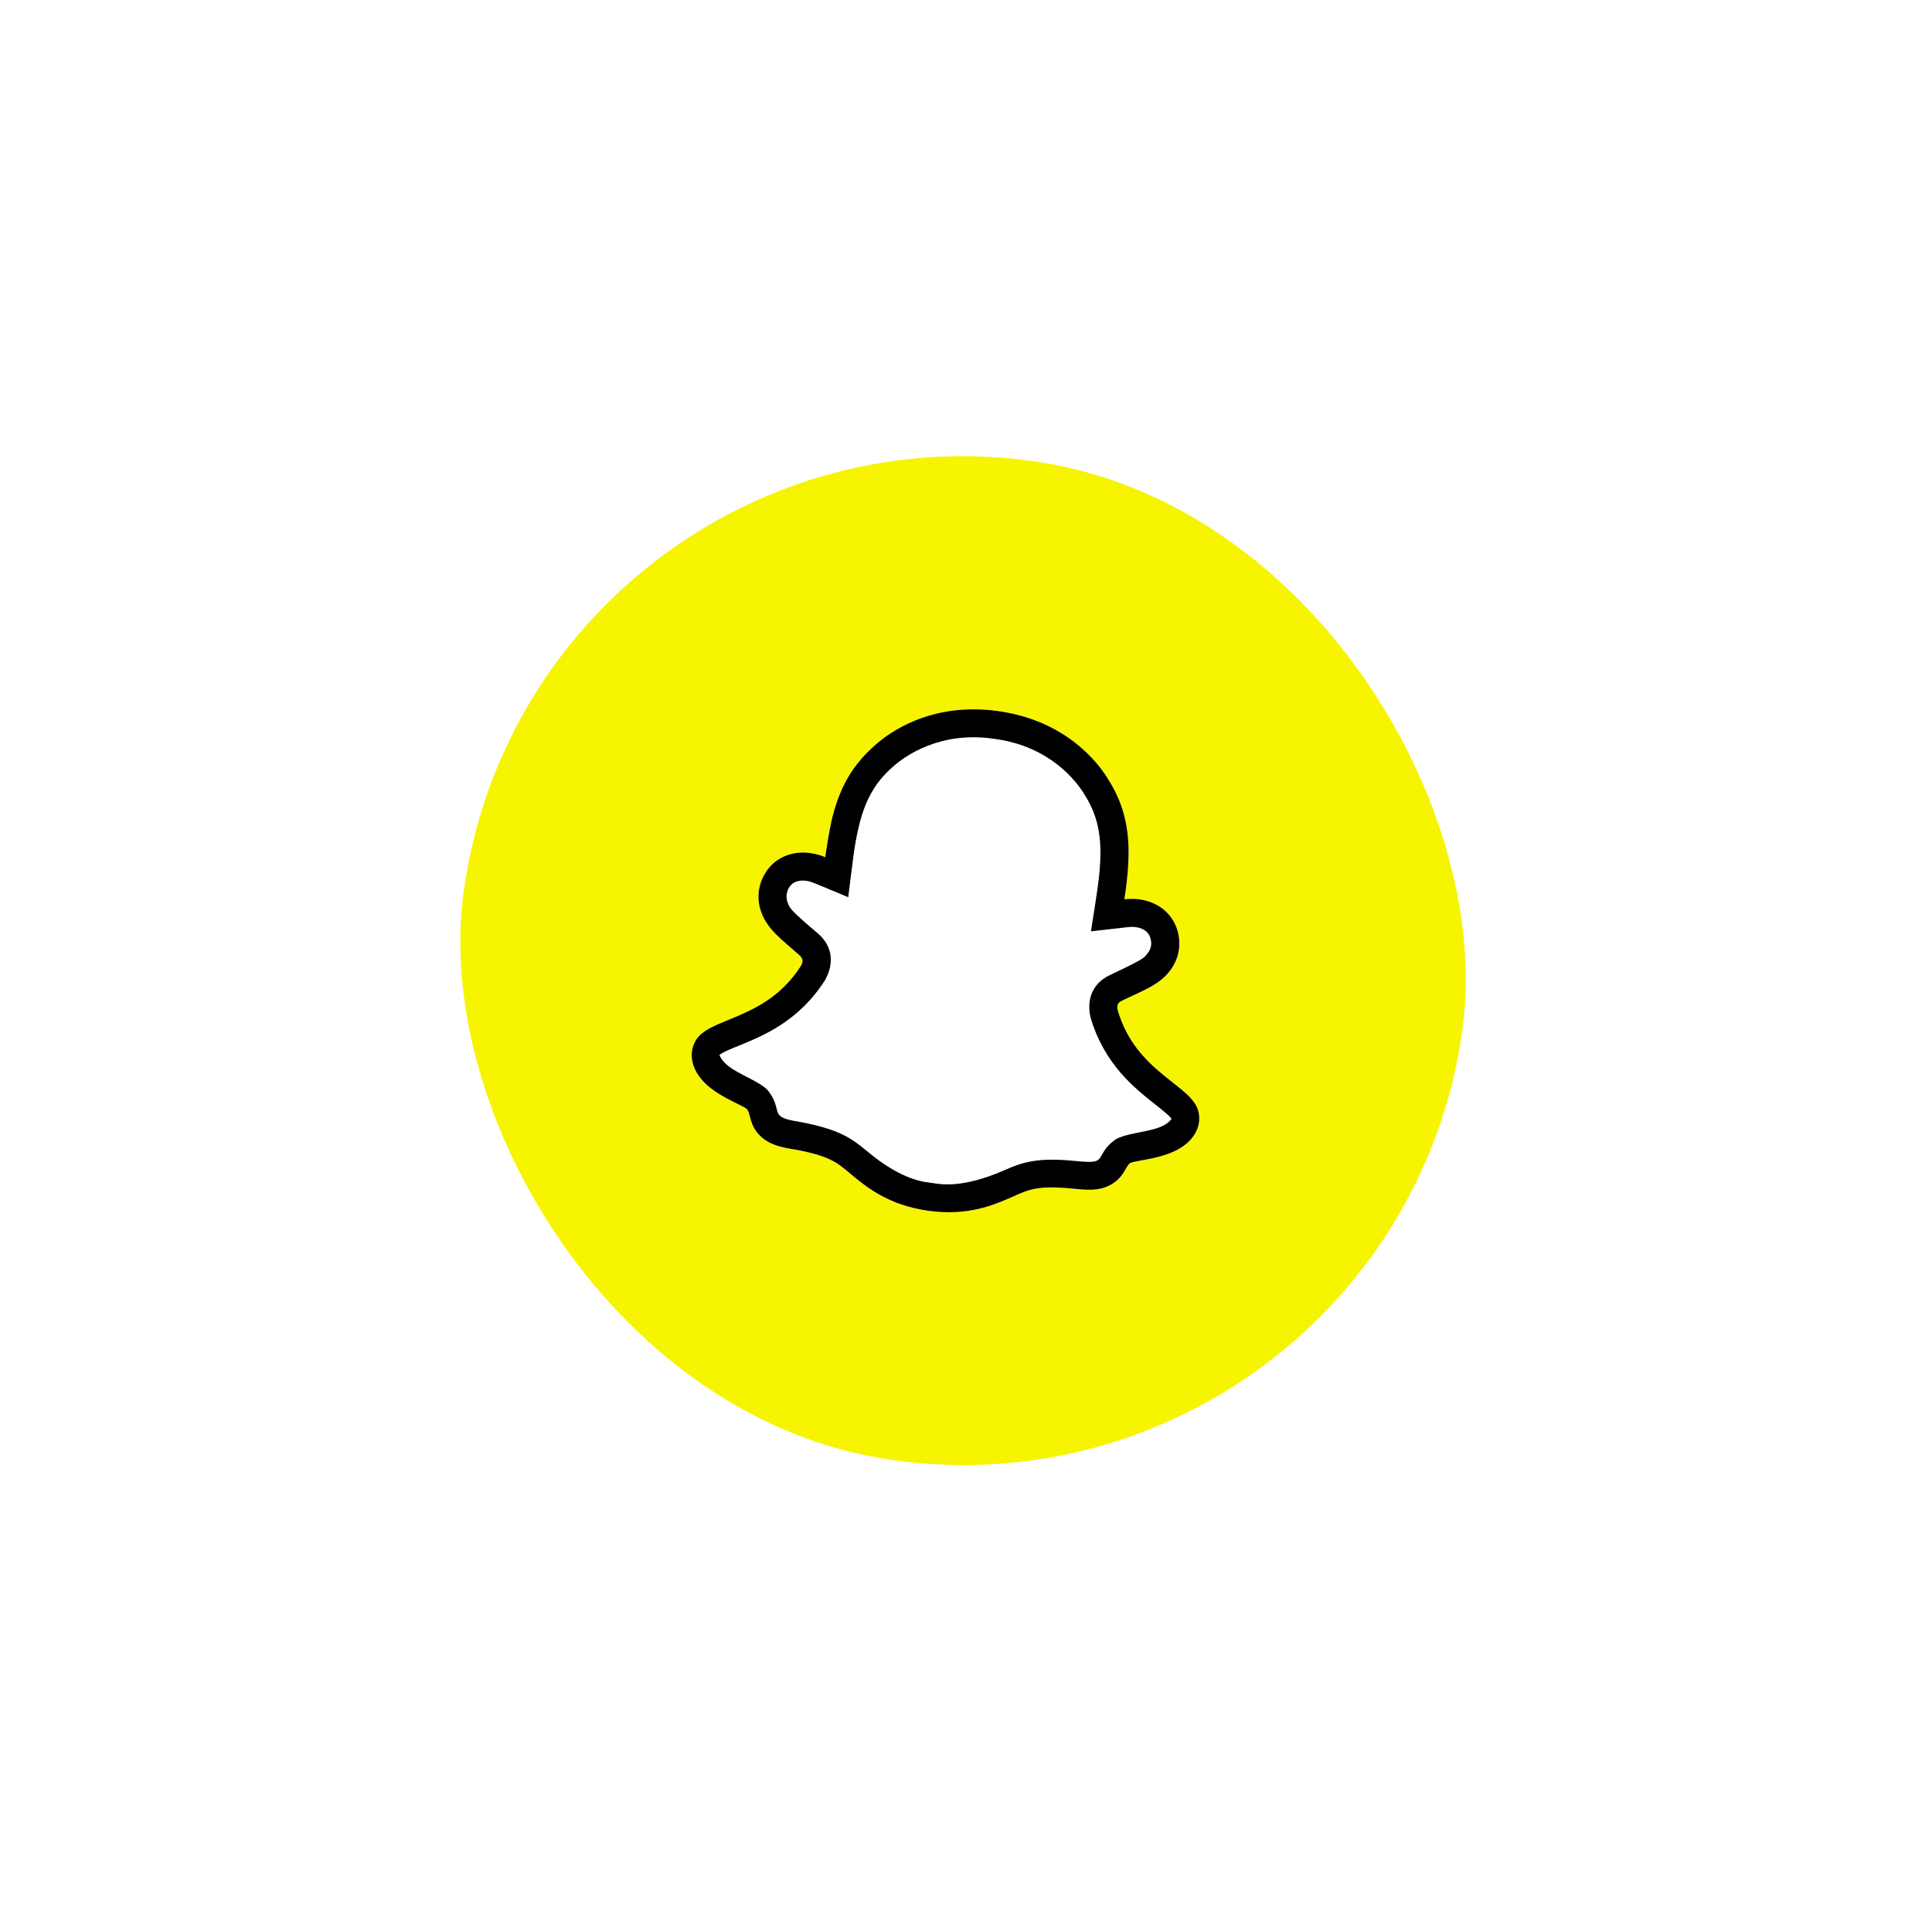 <svg width="162" height="161" viewBox="0 0 162 161" fill="none" xmlns="http://www.w3.org/2000/svg">
<g id="Snapchat" filter="url(#filter0_d_1_1582)">
<rect width="84.568" height="84.626" rx="42.284" transform="matrix(0.99 0.139 -0.139 0.99 44.775 13.758)" fill="#F7F400"/>
<g id="Icon">
<path id="Vector" d="M100.499 74.223C100.012 71.947 95.262 70.971 93.725 65.698C93.638 65.306 93.697 65.053 94.102 64.873C95.984 63.974 97.282 63.516 98.166 62.287C98.812 61.405 99.039 60.297 98.787 59.217C98.451 57.722 97.23 56.624 95.578 56.392C94.996 56.31 94.515 56.361 94.276 56.375C94.436 55.401 94.557 54.373 94.608 53.336C94.805 49.732 93.814 47.669 92.721 45.996C92.074 45.027 89.475 41.409 83.706 40.598C77.936 39.786 74.441 42.547 73.553 43.3C72.041 44.607 70.52 46.316 69.717 49.835C69.503 50.85 69.336 51.871 69.199 52.848C68.953 52.742 68.524 52.587 67.942 52.505C66.314 52.276 64.817 52.968 64.08 54.336C63.544 55.281 63.453 56.432 63.831 57.458C64.362 58.91 65.464 59.682 67.025 61.065C67.361 61.373 67.352 61.609 67.16 61.962C64.207 66.603 59.396 66.235 58.301 68.289C57.821 69.171 57.907 70.251 58.643 71.257C59.776 72.817 62.183 73.582 62.626 73.977C62.976 74.359 62.792 75.33 63.797 76.278C64.596 77.008 65.567 77.192 66.61 77.362C69.641 77.907 70.244 78.514 71.306 79.399C72.644 80.513 74.471 82.028 77.821 82.5C81.171 82.971 83.344 82.018 84.937 81.317C86.202 80.758 86.948 80.341 90.012 80.653C91.065 80.754 92.046 80.868 93.015 80.387C94.266 79.756 94.356 78.772 94.774 78.498C95.309 78.241 97.833 78.169 99.352 76.982C100.337 76.218 100.717 75.204 100.499 74.223Z" fill="white"/>
<path id="Vector_2" d="M100.499 74.223C100.012 71.947 95.262 70.971 93.725 65.698C93.638 65.306 93.697 65.053 94.102 64.873C95.984 63.974 97.282 63.516 98.166 62.287C98.812 61.405 99.039 60.297 98.787 59.217C98.451 57.722 97.23 56.624 95.578 56.392C94.996 56.31 94.515 56.361 94.276 56.375C94.436 55.401 94.557 54.373 94.608 53.336C94.805 49.732 93.814 47.669 92.721 45.996C92.074 45.027 89.475 41.409 83.706 40.598C77.936 39.786 74.441 42.547 73.553 43.3C72.041 44.607 70.52 46.316 69.717 49.835C69.503 50.85 69.336 51.871 69.199 52.848C68.953 52.742 68.524 52.587 67.942 52.505C66.314 52.276 64.817 52.968 64.08 54.336C63.544 55.281 63.453 56.432 63.831 57.458C64.362 58.91 65.464 59.682 67.025 61.065C67.361 61.373 67.352 61.609 67.16 61.962C64.207 66.603 59.396 66.235 58.301 68.289C57.821 69.171 57.907 70.251 58.643 71.257C59.776 72.817 62.183 73.582 62.626 73.977C62.976 74.359 62.792 75.33 63.797 76.278C64.596 77.008 65.567 77.192 66.61 77.362C69.641 77.907 70.244 78.514 71.306 79.399C72.644 80.513 74.471 82.028 77.821 82.5C81.171 82.971 83.344 82.018 84.937 81.317C86.202 80.758 86.948 80.341 90.012 80.653C91.065 80.754 92.046 80.868 93.015 80.387C94.266 79.756 94.356 78.772 94.774 78.498C95.309 78.241 97.833 78.169 99.352 76.982C100.337 76.218 100.717 75.204 100.499 74.223ZM97.929 75.12C96.941 75.907 94.835 75.872 93.637 76.463C92.383 77.284 92.465 78.055 91.98 78.295C91.648 78.462 91.11 78.41 90.266 78.339C86.993 77.997 85.722 78.436 84.178 79.121C80.564 80.701 78.729 80.254 78.148 80.172C77.566 80.09 75.679 80.014 72.667 77.478C71.372 76.394 70.291 75.648 67.03 75.047C66.196 74.906 65.668 74.785 65.394 74.532C64.995 74.168 65.263 73.446 64.306 72.314C63.294 71.412 61.283 70.868 60.55 69.839C60.43 69.68 60.34 69.478 60.32 69.451C60.516 69.241 61.372 68.887 61.999 68.643C63.964 67.827 66.978 66.637 69.202 63.128C70.036 61.583 69.684 60.204 68.606 59.269C66.169 57.194 66.225 57.13 66.035 56.629C65.968 56.437 65.942 56.234 65.958 56.032C65.974 55.83 66.032 55.633 66.129 55.455C66.512 54.749 67.29 54.788 67.592 54.83C68.034 54.892 68.008 54.912 71.124 56.205C71.535 52.939 71.635 51.885 71.991 50.369C72.675 47.355 73.948 46.062 75.055 45.102C75.804 44.495 78.709 42.222 83.379 42.926C88.061 43.537 90.227 46.524 90.757 47.311C91.557 48.539 92.424 50.133 92.252 53.218C92.176 54.774 91.982 55.815 91.478 59.068C94.852 58.688 94.809 58.658 95.251 58.72C95.577 58.766 96.311 58.94 96.486 59.724C96.593 60.143 96.511 60.559 96.253 60.879C95.931 61.308 95.971 61.361 93.074 62.734C91.78 63.336 91.062 64.564 91.438 66.278C92.61 70.265 95.179 72.241 96.843 73.567C97.375 73.998 98.104 74.551 98.234 74.807C98.231 74.83 98.065 74.997 97.929 75.12Z" fill="black"/>
</g>
</g>
<defs>
<filter id="filter0_d_1_1582" x="-5.077" y="-5.283" width="171.678" height="171.746" filterUnits="userSpaceOnUse" color-interpolation-filters="sRGB">
<feFlood flood-opacity="0" result="BackgroundImageFix"/>
<feColorMatrix in="SourceAlpha" type="matrix" values="0 0 0 0 0 0 0 0 0 0 0 0 0 0 0 0 0 0 127 0" result="hardAlpha"/>
<feOffset dy="19.041"/>
<feGaussianBlur stdDeviation="19.041"/>
<feComposite in2="hardAlpha" operator="out"/>
<feColorMatrix type="matrix" values="0 0 0 0 0.871 0 0 0 0 0.861 0 0 0 0 0.054 0 0 0 0.56 0"/>
<feBlend mode="normal" in2="BackgroundImageFix" result="effect1_dropShadow_1_1582"/>
<feBlend mode="normal" in="SourceGraphic" in2="effect1_dropShadow_1_1582" result="shape"/>
</filter>
</defs>
</svg>
